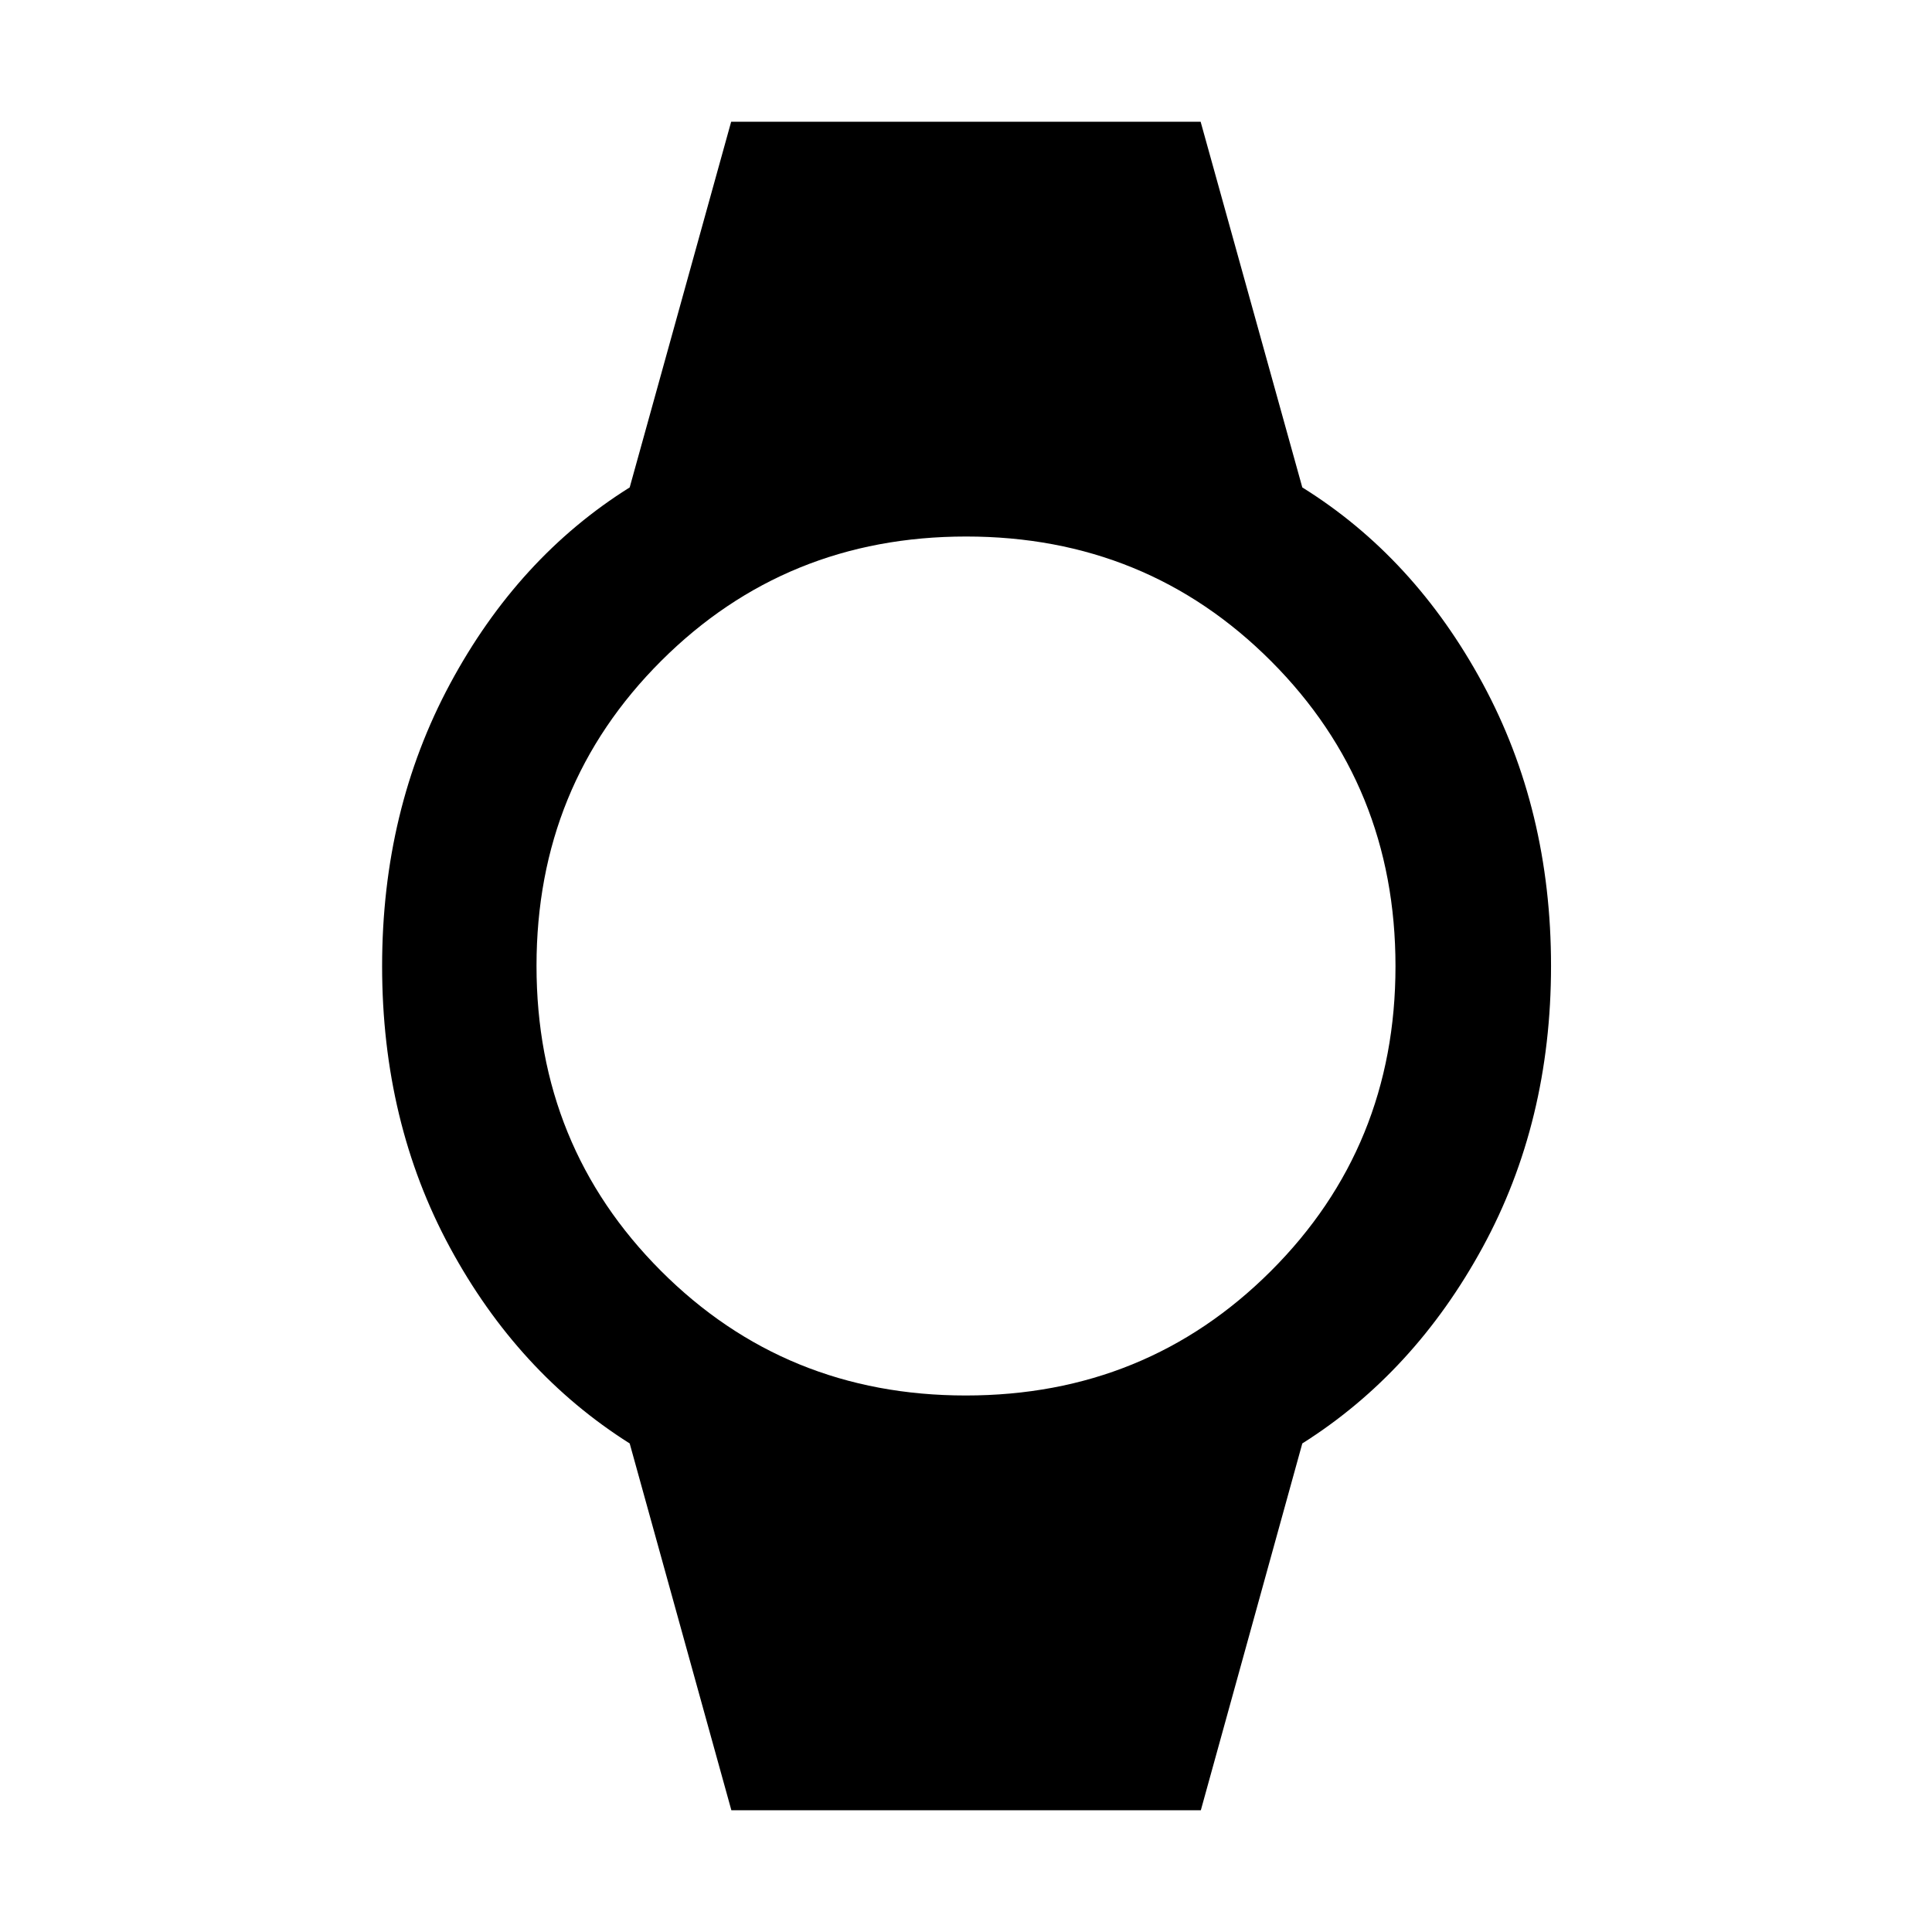 <svg xmlns="http://www.w3.org/2000/svg" height="48" viewBox="0 -960 960 960" width="48"><path d="m363.41-60.5-50.52-182.26q-55.63-35.13-89.33-97.39-33.69-62.26-33.69-139.78 0-77.53 33.8-140.35 33.79-62.83 89.22-97.52l50.42-181.7h233.28l50.52 181.7q55.68 34.65 89.63 97.42 33.96 62.76 33.96 140.3 0 77.54-33.98 139.86-33.98 62.33-89.61 97.46L596.69-60.5H363.41Zm116.5-206.09q89.65 0 151.58-61.83 61.92-61.83 61.92-151.49 0-89.65-61.83-151.58-61.83-61.92-151.49-61.92-89.65 0-151.58 61.83-61.92 61.83-61.92 151.49 0 89.65 61.83 151.58 61.83 61.92 151.49 61.92Z"/></svg>